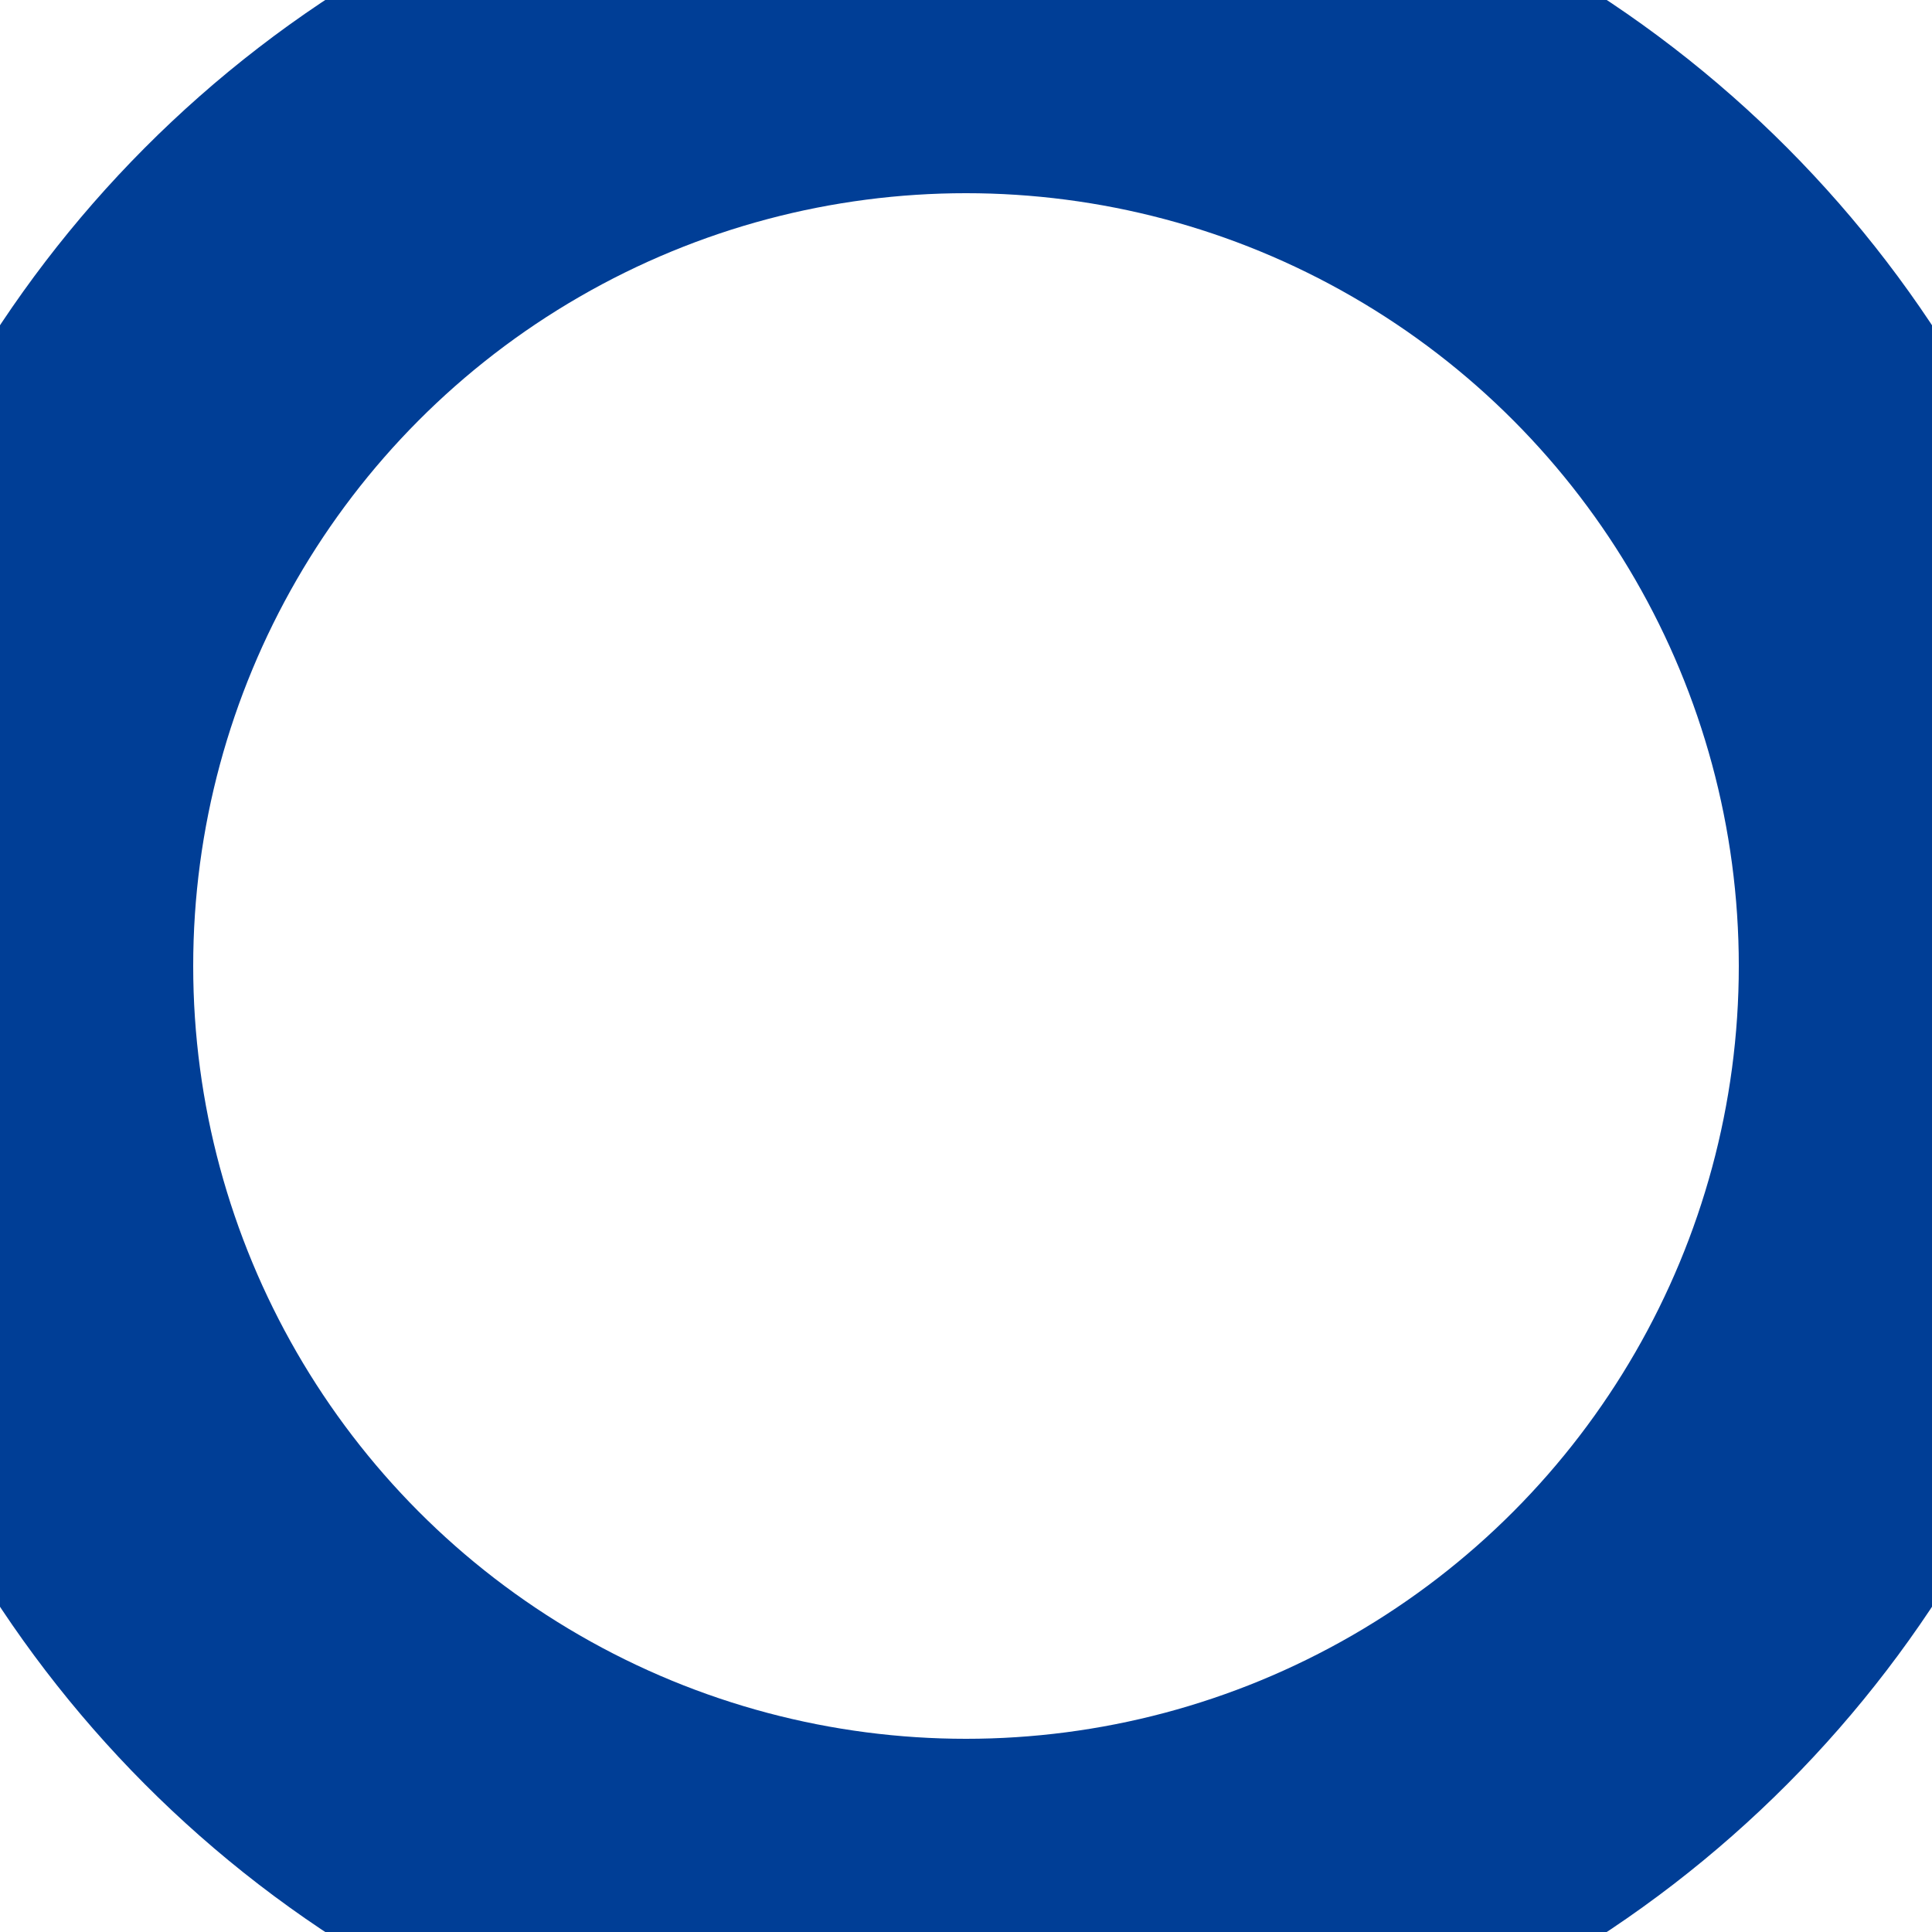 <svg
  width="200"
  height="200"
  viewBox="0 0 200 200"
  xmlns="http://www.w3.org/2000/svg">
  <filter id="displacementFilter">
    <feTurbulence
      type="fractalNoise"
      baseFrequency="0.8"
      numOctaves="3"
      result="fractalNoise" />
    <feDisplacementMap
      in2="fractalNoise"
      in="SourceGraphic"
      scale="150"
      xChannelSelector="R"
      yChannelSelector="G" />
  </filter>

  <circle
    cx="100"
    cy="100"
    r="100"
    style="
      fill: none;
      stroke: #003E96;
      stroke-width: 40;
      filter: url(#displacementFilter);
    "
  />
</svg>

